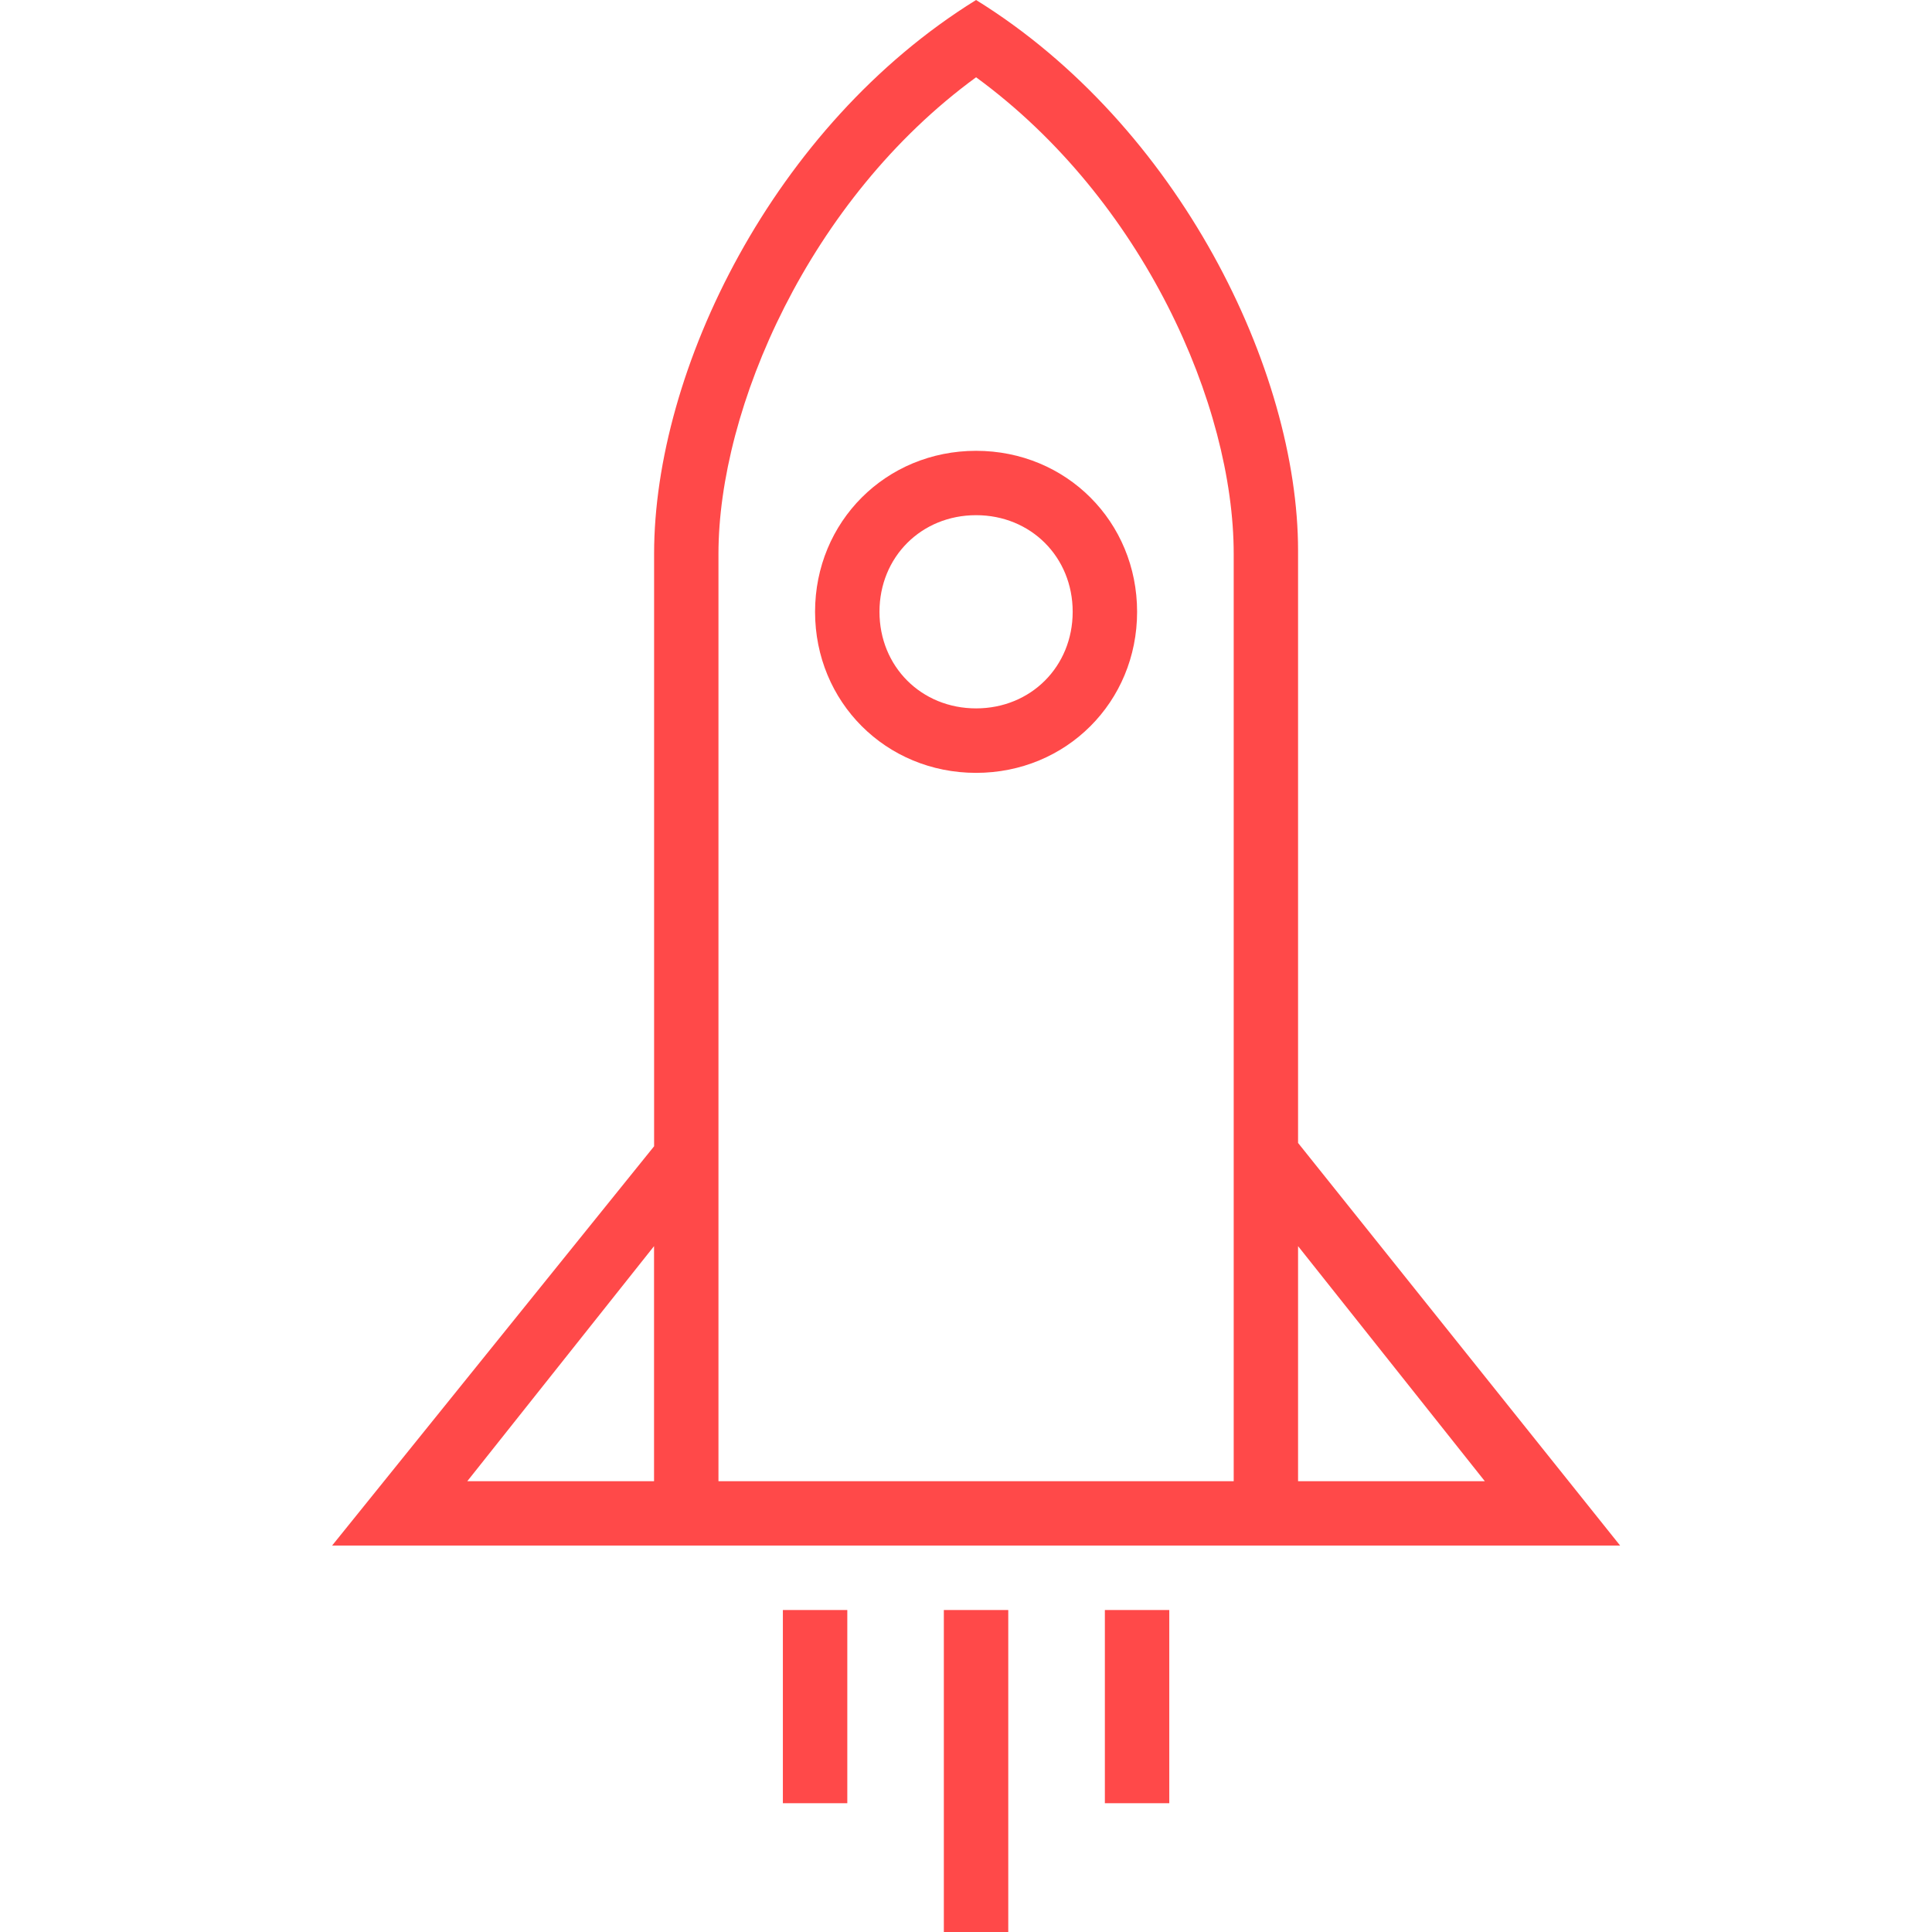 <svg width="248" height="248" viewBox="0 0 248 248" fill="none" xmlns="http://www.w3.org/2000/svg">
<g clip-path="url(#clip0_86_320)">
<path d="M125.294 57.869C113.723 57.869 104.625 66.96 104.625 78.538C104.625 90.117 113.716 99.208 125.294 99.208C136.865 99.208 145.963 90.117 145.963 78.538C145.963 66.96 136.873 57.869 125.294 57.869ZM125.294 90.931C118.265 90.931 112.894 85.56 112.894 78.531C112.894 71.501 118.265 66.131 125.294 66.131C132.323 66.131 137.694 71.501 137.694 78.531C137.694 85.56 132.323 90.931 125.294 90.931Z" fill="#FF4949"/>
<path d="M166.625 146.731C166.625 116.971 166.625 83.08 166.625 70.68C166.625 47.531 151.334 16.12 125.294 0C99.254 16.12 83.963 47.531 83.963 71.091C83.963 83.491 83.963 117.382 83.963 147.141L42.633 198.392H207.964L166.633 146.723L166.625 146.731ZM83.956 190.131H59.985L83.956 159.96V190.131ZM158.356 190.131H92.225V71.091C92.225 52.491 103.796 25.622 125.294 9.92C146.785 25.629 158.363 52.08 158.363 71.091V190.131H158.356ZM166.625 159.96L190.596 190.131H166.625C166.625 183.102 166.625 172.36 166.625 159.96Z" fill="#FF4949"/>
<path d="M121.156 206.669H129.425V248H121.156V206.669Z" fill="#FF4949"/>
<path d="M141.825 206.669H150.094V231.469H141.825V206.669Z" fill="#FF4949"/>
<path d="M100.494 206.669H108.764V231.469H100.494V206.669Z" fill="#FF4949"/>
</g>
<defs>
<clipPath id="clip0_86_320">
<rect width="248" height="248" fill="white"/>
</clipPath>
</defs>
</svg>
